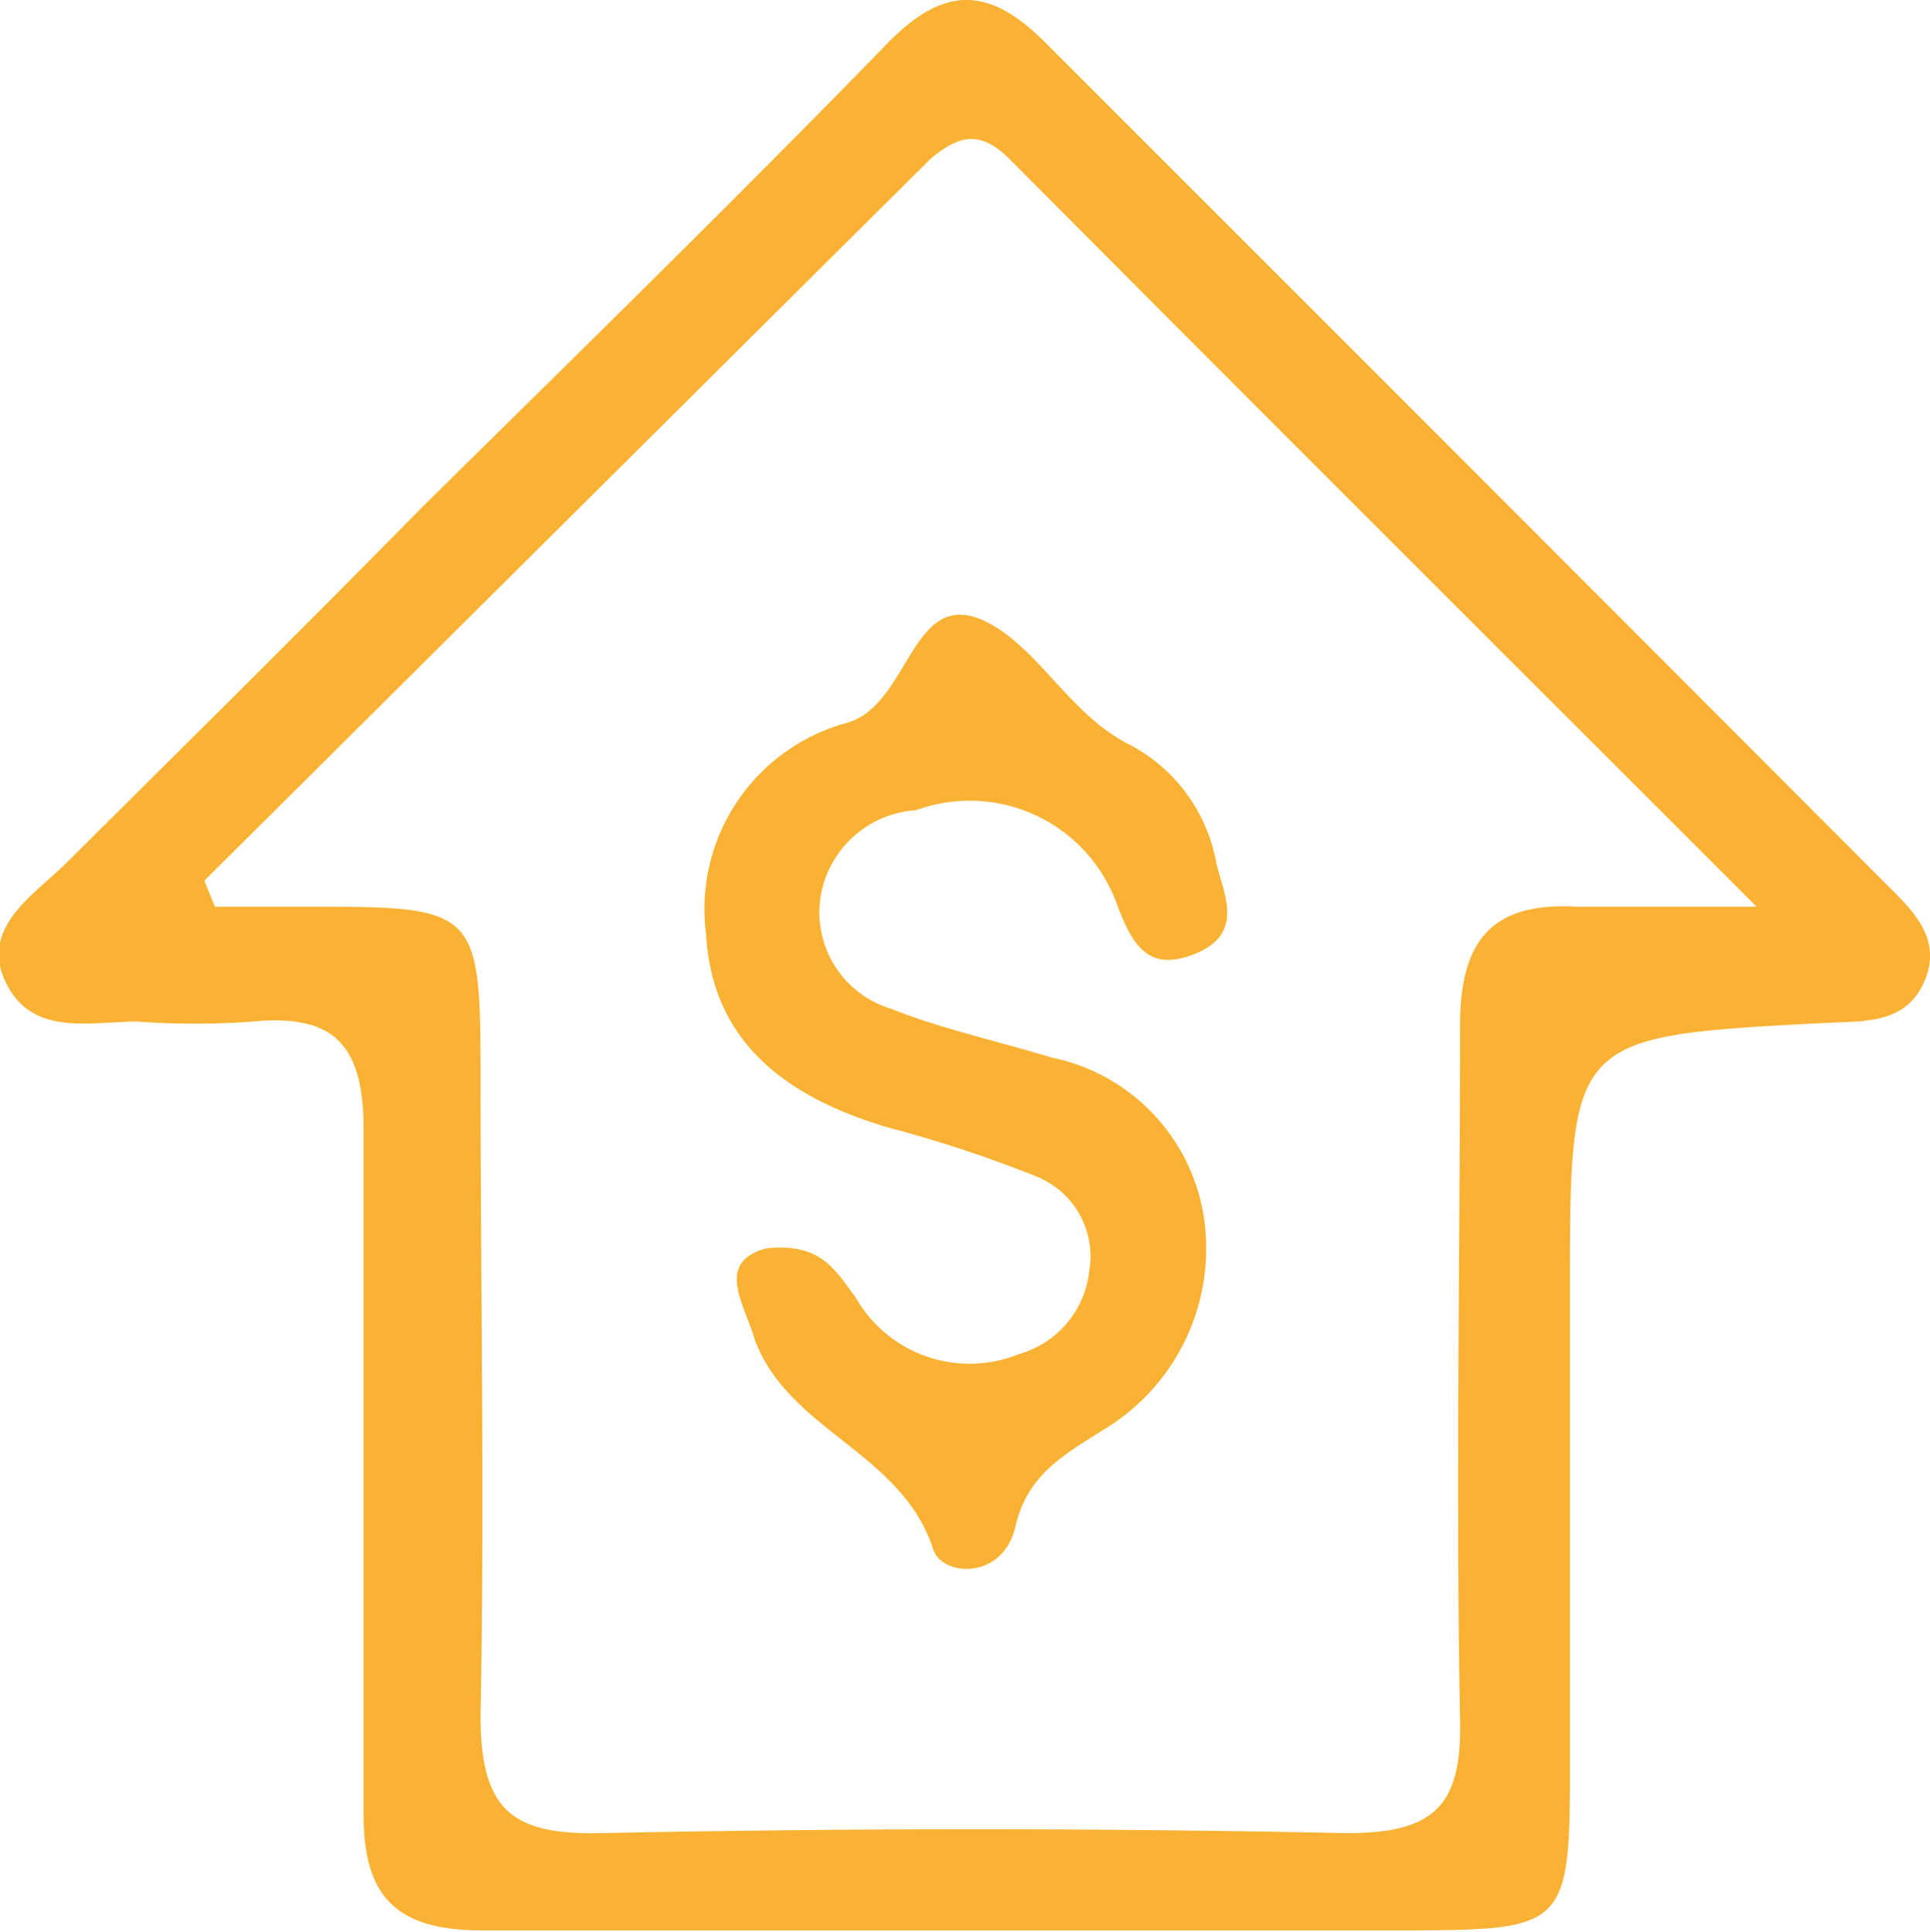 <svg xmlns="http://www.w3.org/2000/svg" viewBox="0 0 27.39 27.42"><defs><style>.cls-1{fill:#f9b233;}</style></defs><title>icon_caro</title><g id="Capa_2" data-name="Capa 2"><g id="Capa_1-2" data-name="Capa 1"><path class="cls-1" d="M13.7,27.4c-2.28,0-4.57,0-6.86,0-1.23,0-1.69-.49-1.68-1.68,0-3.23,0-6.46,0-9.69,0-1.19-.41-1.64-1.57-1.53a11.21,11.21,0,0,1-1.64,0c-.67,0-1.5.22-1.87-.56s.41-1.24.87-1.7C2.65,10.55,4.35,8.87,6,7.19,8.22,5,10.42,2.85,12.57.64,13.36-.18,14-.23,14.82.59c4,4,8,8,11.92,11.93.38.38.84.79.57,1.41s-.87.56-1.42.59c-3.61.19-3.61.19-3.61,3.8,0,2.28,0,4.57,0,6.86,0,2.13-.1,2.21-2.16,2.22ZM2.9,12.5l.15.37H4.51c2.25,0,2.31.07,2.31,2.39,0,3,.06,6.06,0,9.09,0,1.34.44,1.7,1.72,1.67q5.3-.11,10.58,0c1.26,0,1.63-.41,1.6-1.63-.06-3.28,0-6.56,0-9.83,0-1.21.45-1.76,1.66-1.69.72,0,1.44,0,2.55,0-3.74-3.74-7.18-7.17-10.6-10.61-.44-.44-.75-.32-1.13,0Z"/><path class="cls-1" d="M10.87,17.72c.8-.09,1,.34,1.27.69a1.86,1.86,0,0,0,2.32.81,1.38,1.38,0,0,0,1-1.19,1.22,1.22,0,0,0-.75-1.33,18.13,18.13,0,0,0-2.12-.7c-1.4-.42-2.48-1.18-2.57-2.74a2.74,2.74,0,0,1,2-3c.94-.27.91-2.1,2.11-1.36.68.42,1.11,1.29,1.94,1.69a2.37,2.37,0,0,1,1.19,1.65c.1.44.41,1-.28,1.29s-.91-.13-1.12-.67A2.22,2.22,0,0,0,13,11.5a1.47,1.47,0,0,0-1.35,1.2,1.43,1.43,0,0,0,1,1.62c.73.29,1.52.46,2.27.69a2.74,2.74,0,0,1,2.18,2.38,3,3,0,0,1-1.45,2.91c-.55.35-1.07.63-1.24,1.37s-1,.72-1.16.34c-.44-1.4-2.06-1.69-2.54-3C10.57,18.52,10.14,17.92,10.87,17.72Z"/></g></g></svg>